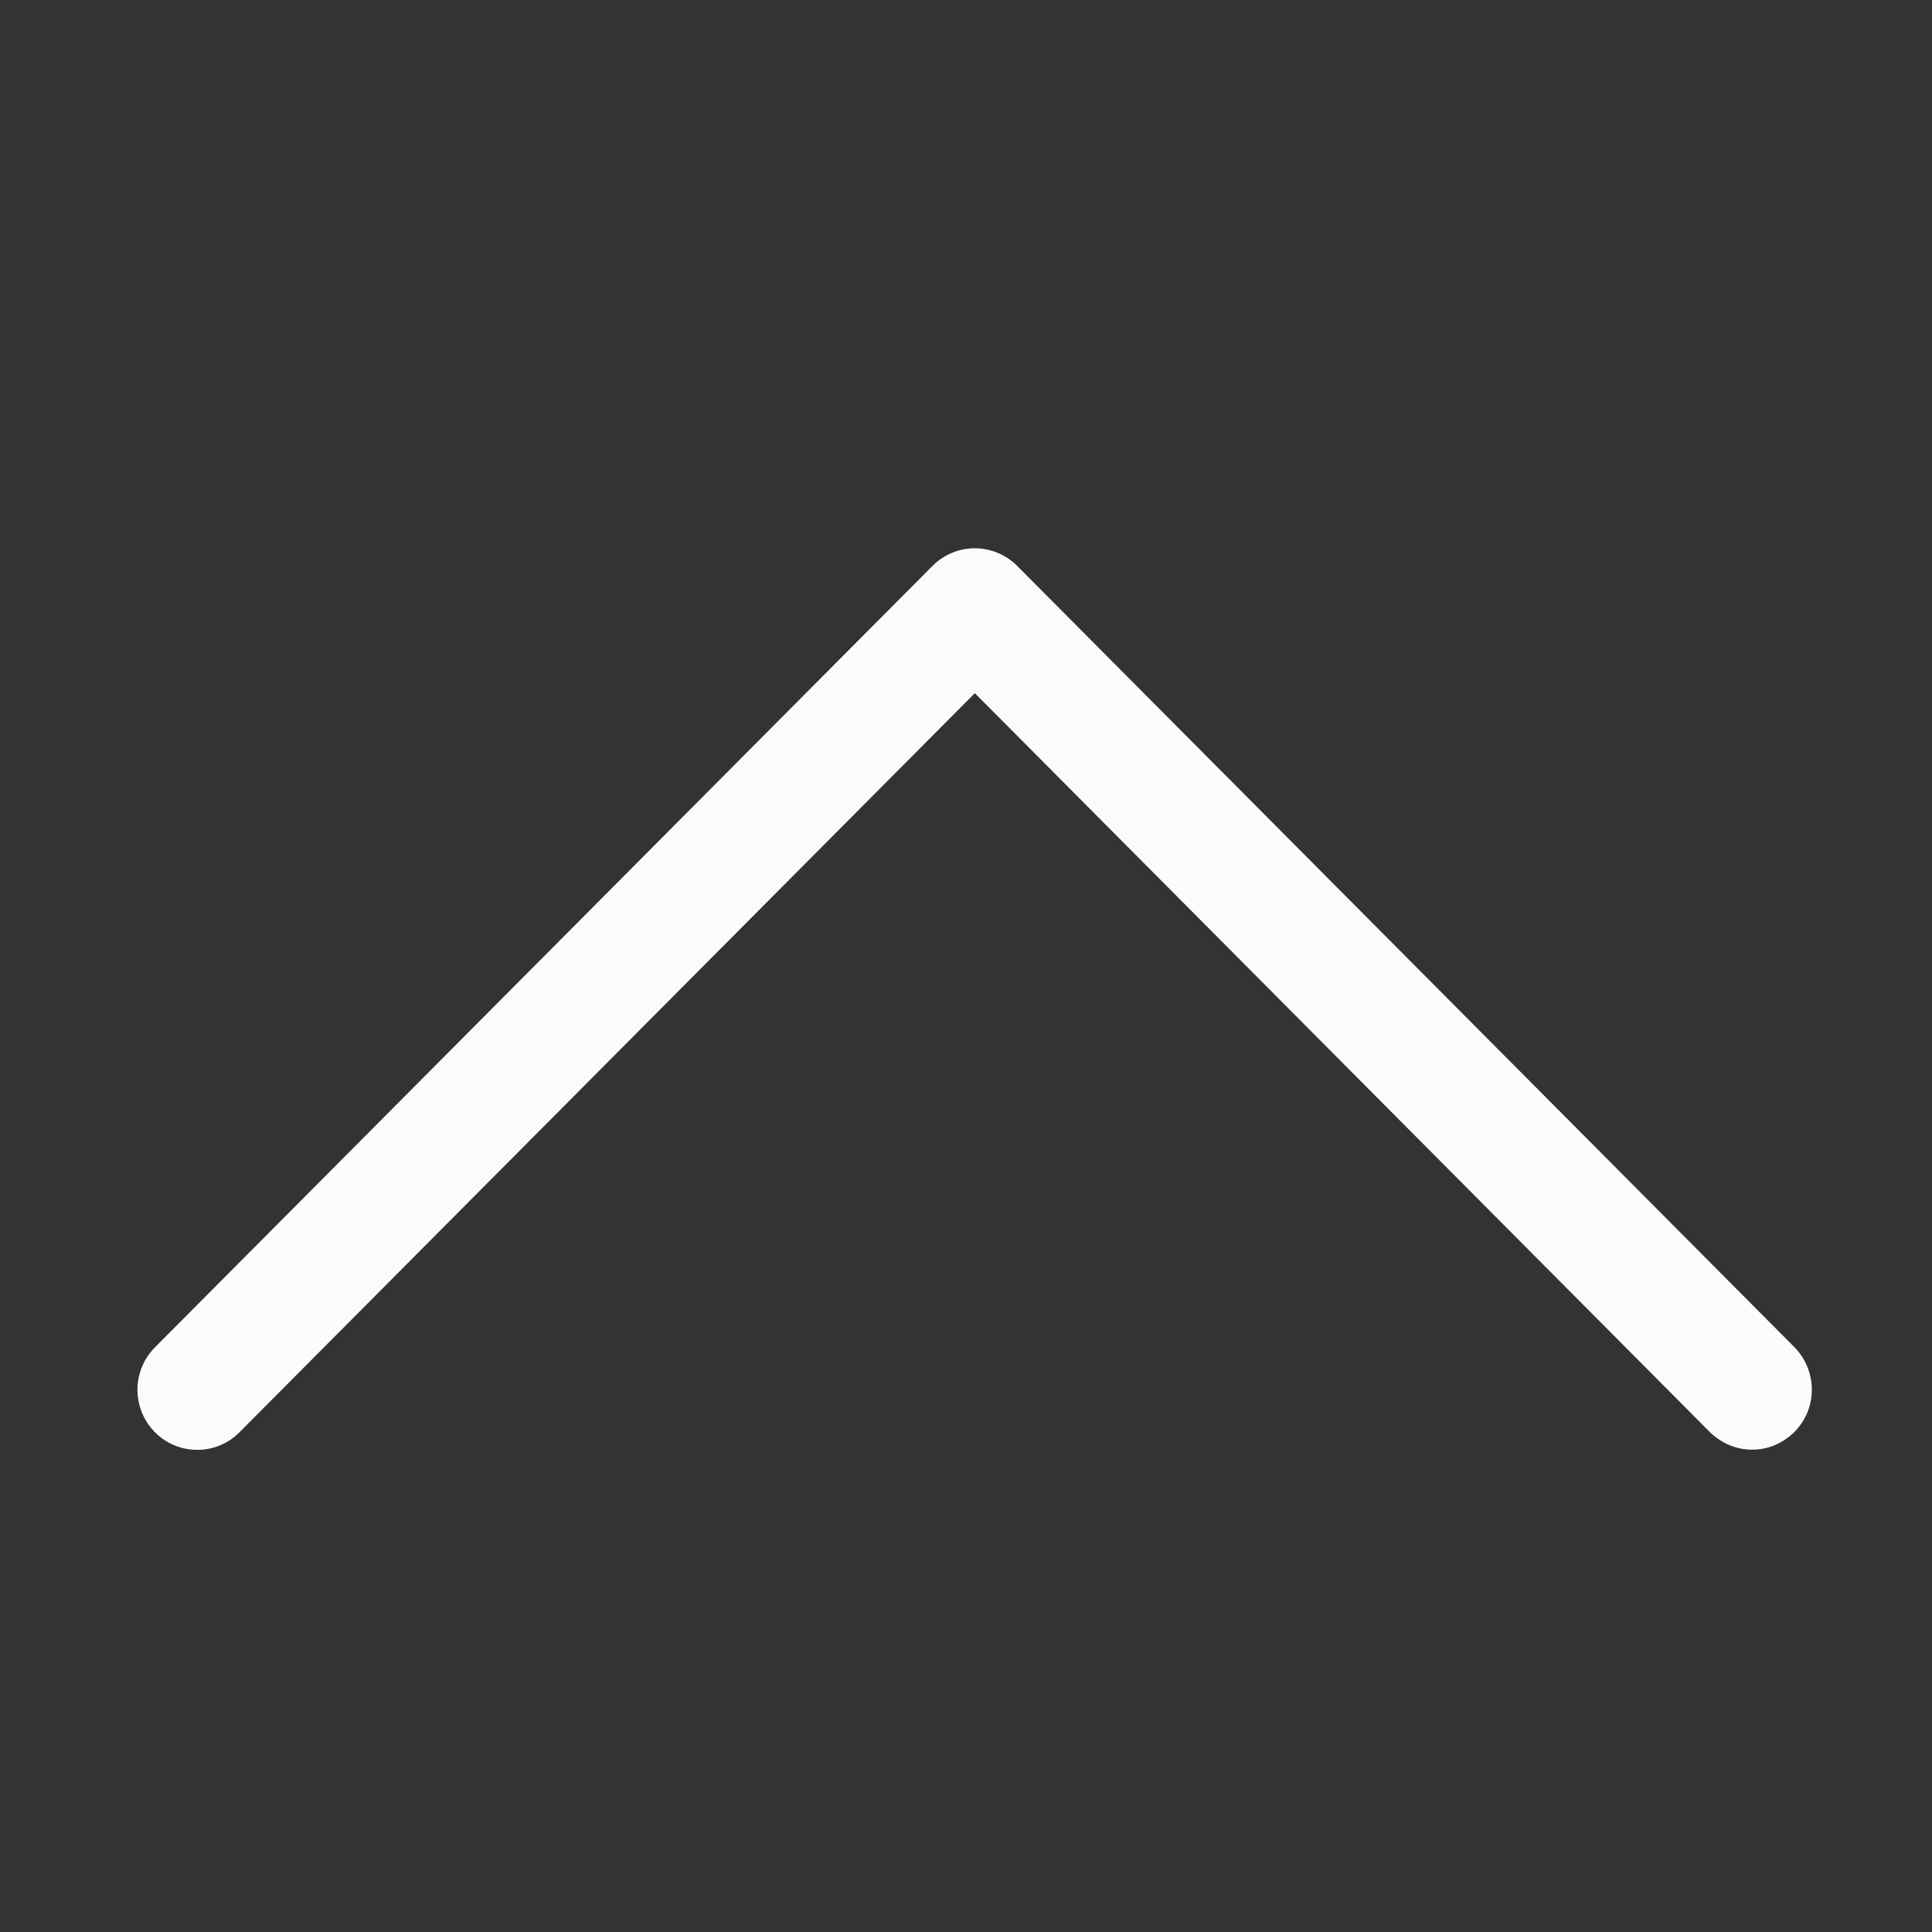 <svg width="14" height="14" viewBox="0 0 14 14" fill="none" xmlns="http://www.w3.org/2000/svg">
<rect x="0" y="0" width="14" height="14" fill="#333333" stroke="none"/>
<g clip-path="url(#clip0_520_3865)">
<path d="M1.439 10.506C1.554 10.504 1.662 10.456 1.741 10.373L7.064 5.023L12.386 10.373C12.426 10.414 12.475 10.447 12.528 10.47C12.581 10.493 12.639 10.505 12.697 10.505C12.783 10.505 12.867 10.479 12.938 10.43C13.01 10.382 13.065 10.313 13.098 10.233C13.13 10.153 13.138 10.065 13.12 9.98C13.102 9.895 13.06 9.818 12.998 9.757L7.37 4.1C7.289 4.019 7.178 3.973 7.064 3.973C6.949 3.973 6.839 4.019 6.758 4.1L1.129 9.757C1.066 9.818 1.023 9.896 1.005 9.982C0.987 10.068 0.996 10.157 1.029 10.238C1.063 10.319 1.12 10.388 1.193 10.436C1.266 10.484 1.352 10.508 1.439 10.506Z" fill="#FAFBFB"/>
</g>
<defs>
<clipPath id="clip0_520_3865">
<rect width="14" height="14" fill="white" transform="translate(14 14) rotate(-180)"/>
</clipPath>
</defs>
</svg>
